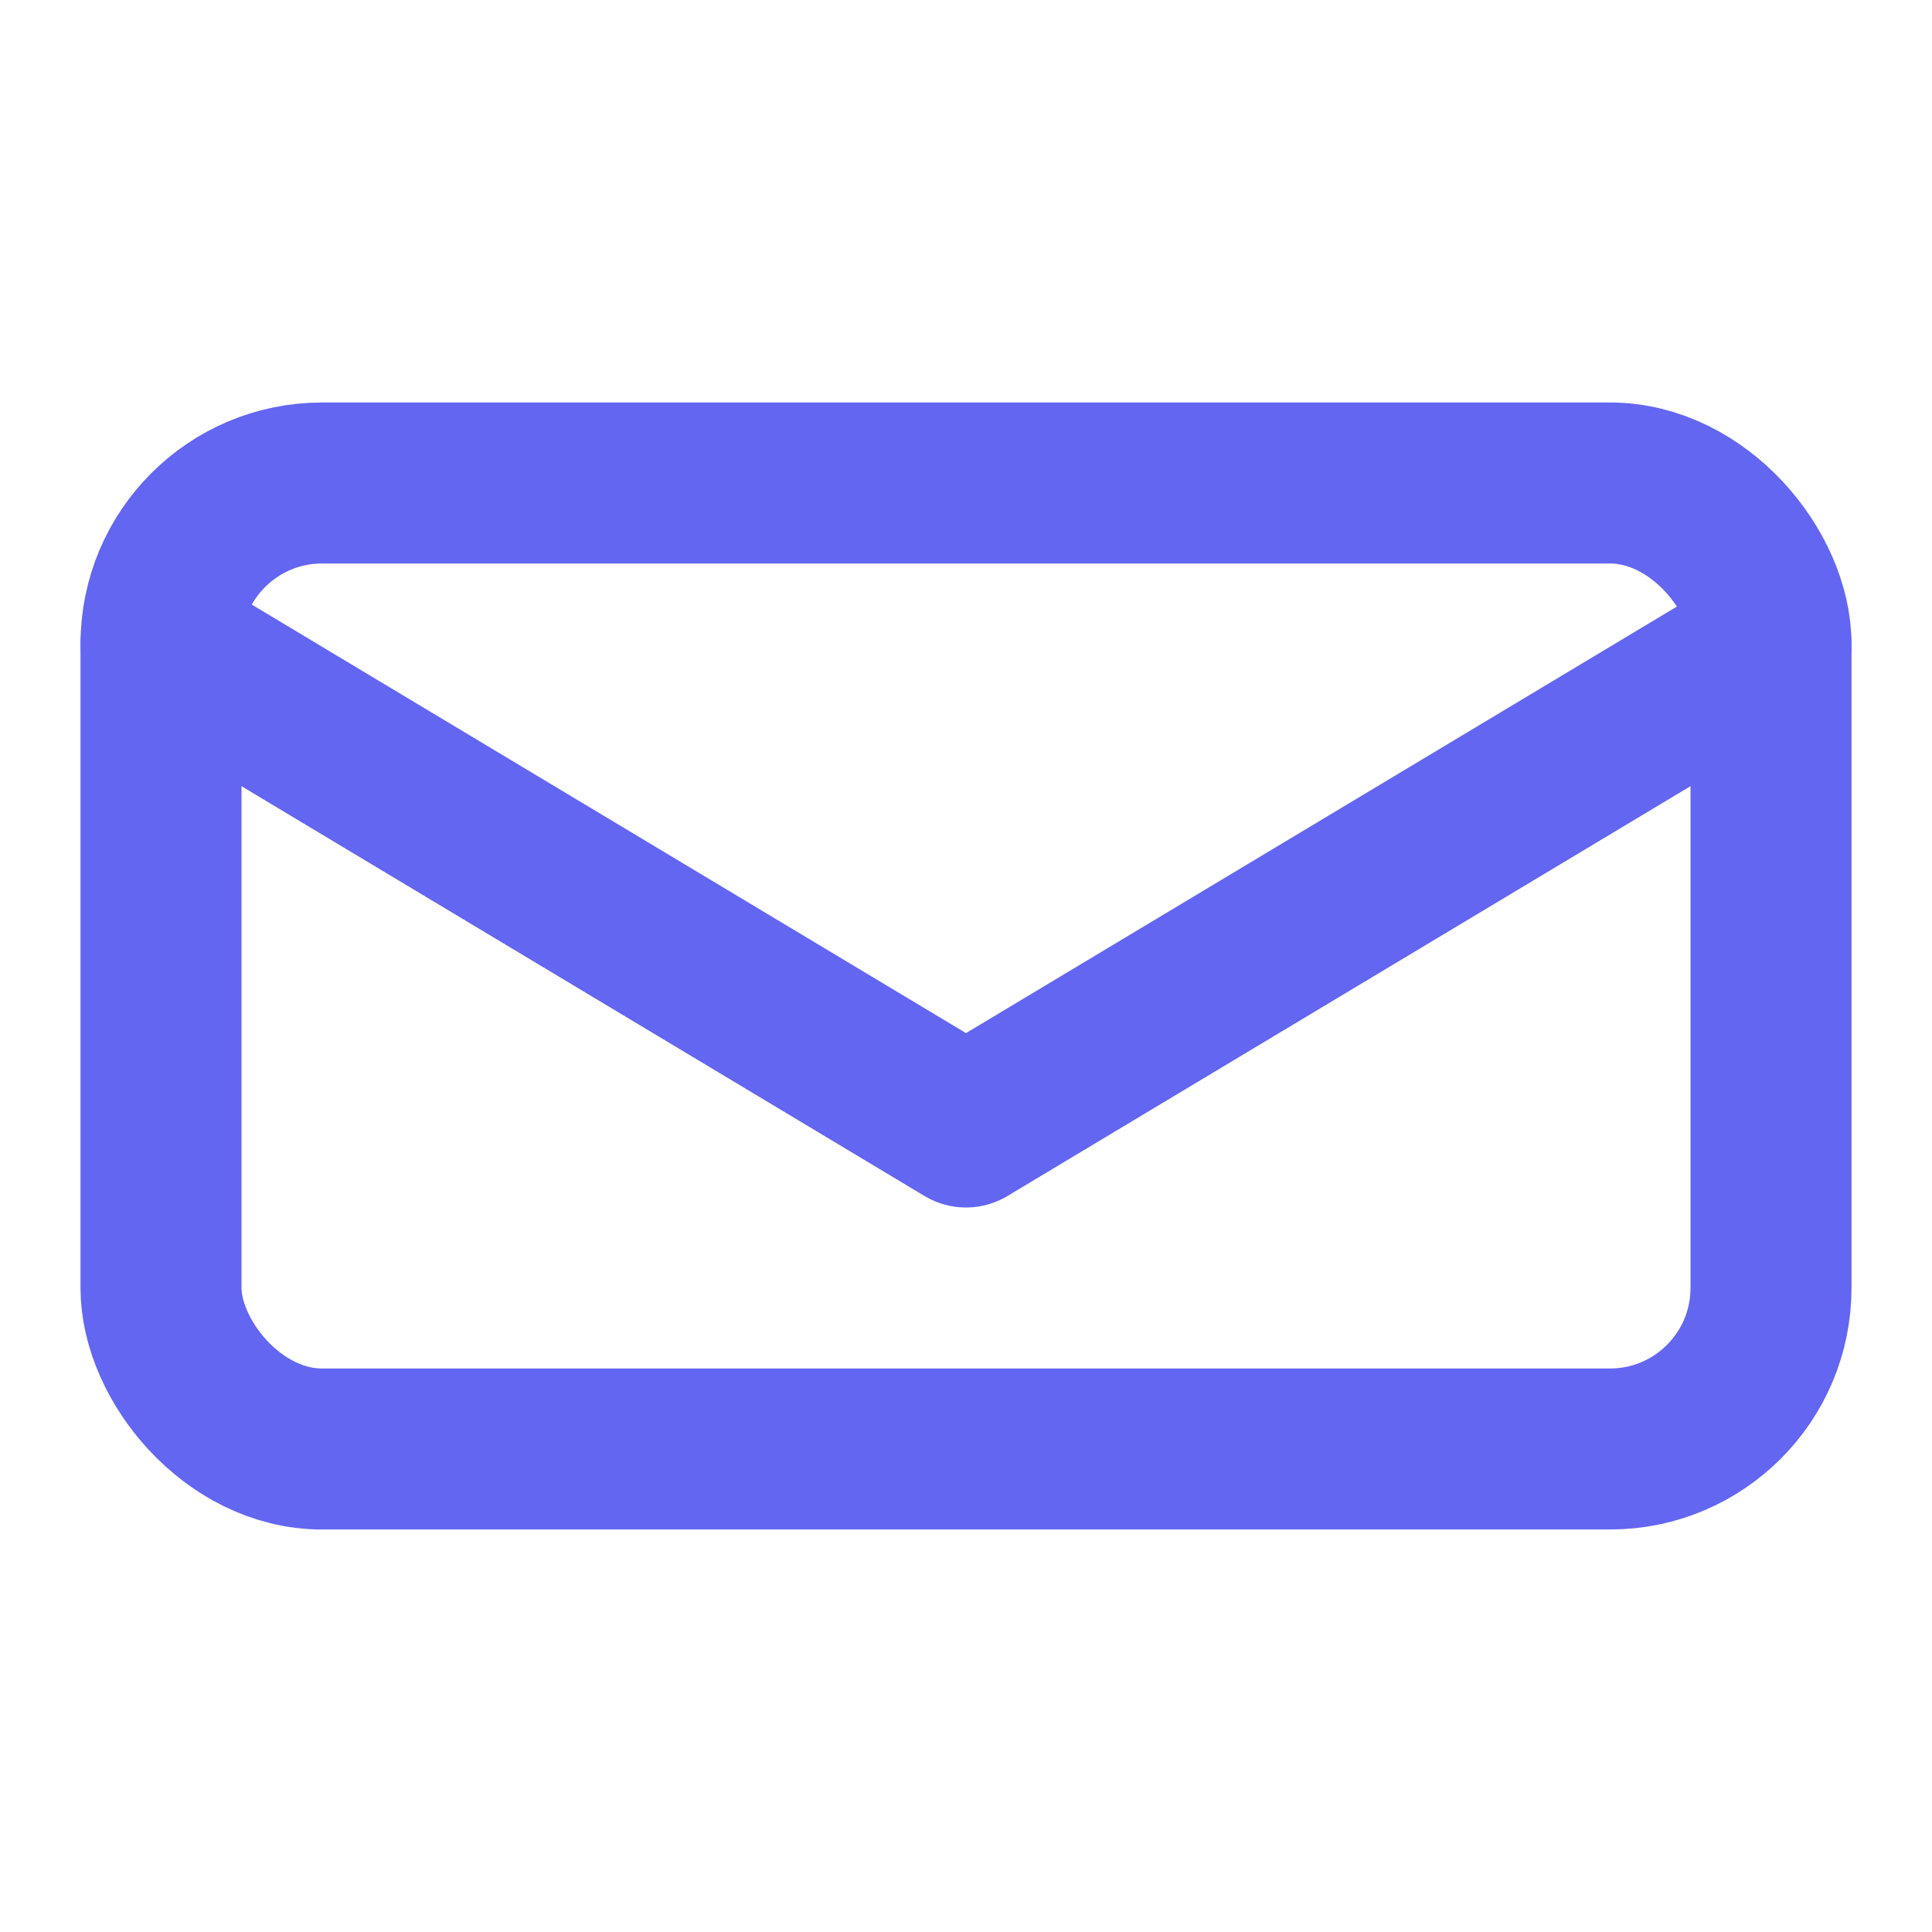 <svg width="24" height="24" viewBox="0 0 24 24" fill="none" xmlns="http://www.w3.org/2000/svg">
  <rect x="2" y="6" width="20" height="12" rx="2" fill="none" stroke="#6366F1" stroke-width="2"/>
  <path d="M2 8L12 14L22 8" stroke="#6366F1" stroke-width="2" stroke-linecap="round" stroke-linejoin="round"/>
</svg>